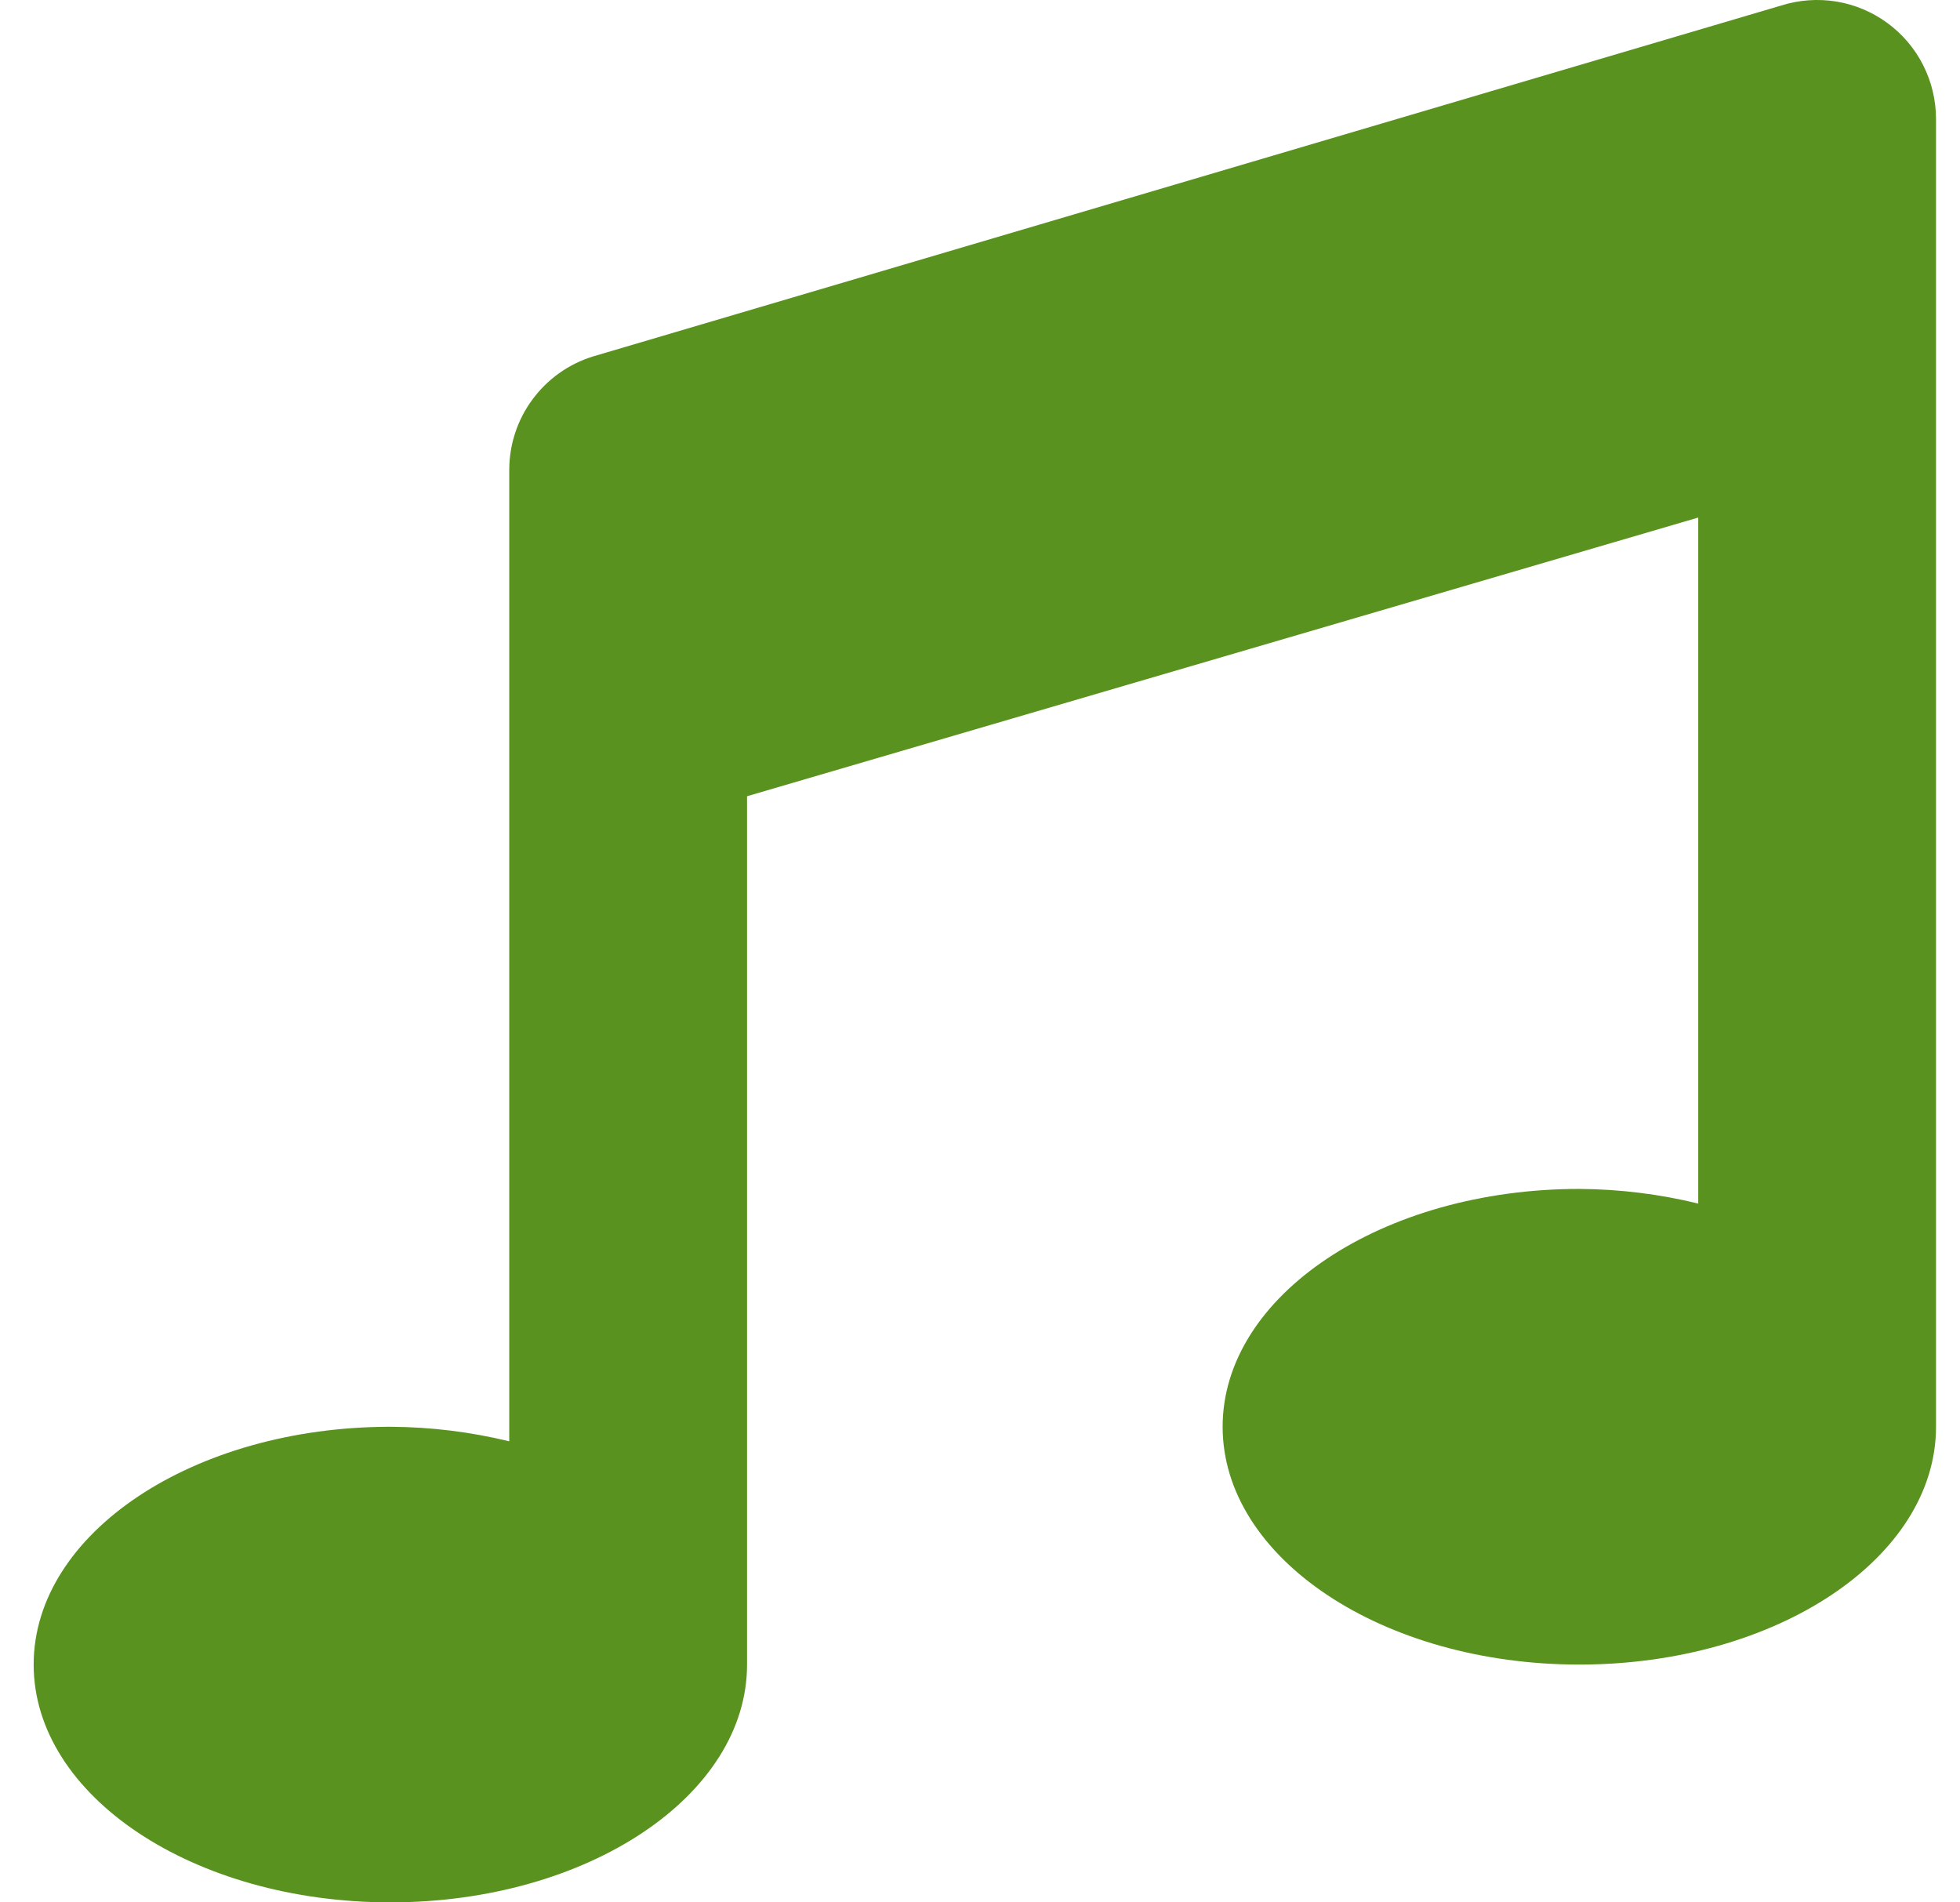 <svg width="34" height="33" viewBox="0 0 34 33" fill="none" xmlns="http://www.w3.org/2000/svg">
<path d="M30.901 0.095L10.278 6.186C9.86 6.317 9.494 6.579 9.234 6.933C8.974 7.286 8.834 7.714 8.834 8.153V25.002C8.158 24.838 7.466 24.753 6.771 24.75C3.355 24.75 0.584 26.597 0.584 28.875C0.584 31.153 3.355 33 6.771 33C10.187 33 12.959 31.153 12.959 28.875V13.812L29.459 8.978V20.878C28.784 20.713 28.091 20.628 27.396 20.624C23.98 20.624 21.209 22.472 21.209 24.75C21.209 27.027 23.98 28.875 27.396 28.875C30.812 28.875 33.584 27.028 33.584 24.75V2.061C33.583 1.737 33.507 1.418 33.36 1.129C33.214 0.84 33.001 0.59 32.74 0.399C32.479 0.207 32.176 0.08 31.857 0.027C31.537 -0.025 31.21 -0.002 30.901 0.095Z" fill="#59921F"/>
</svg>
